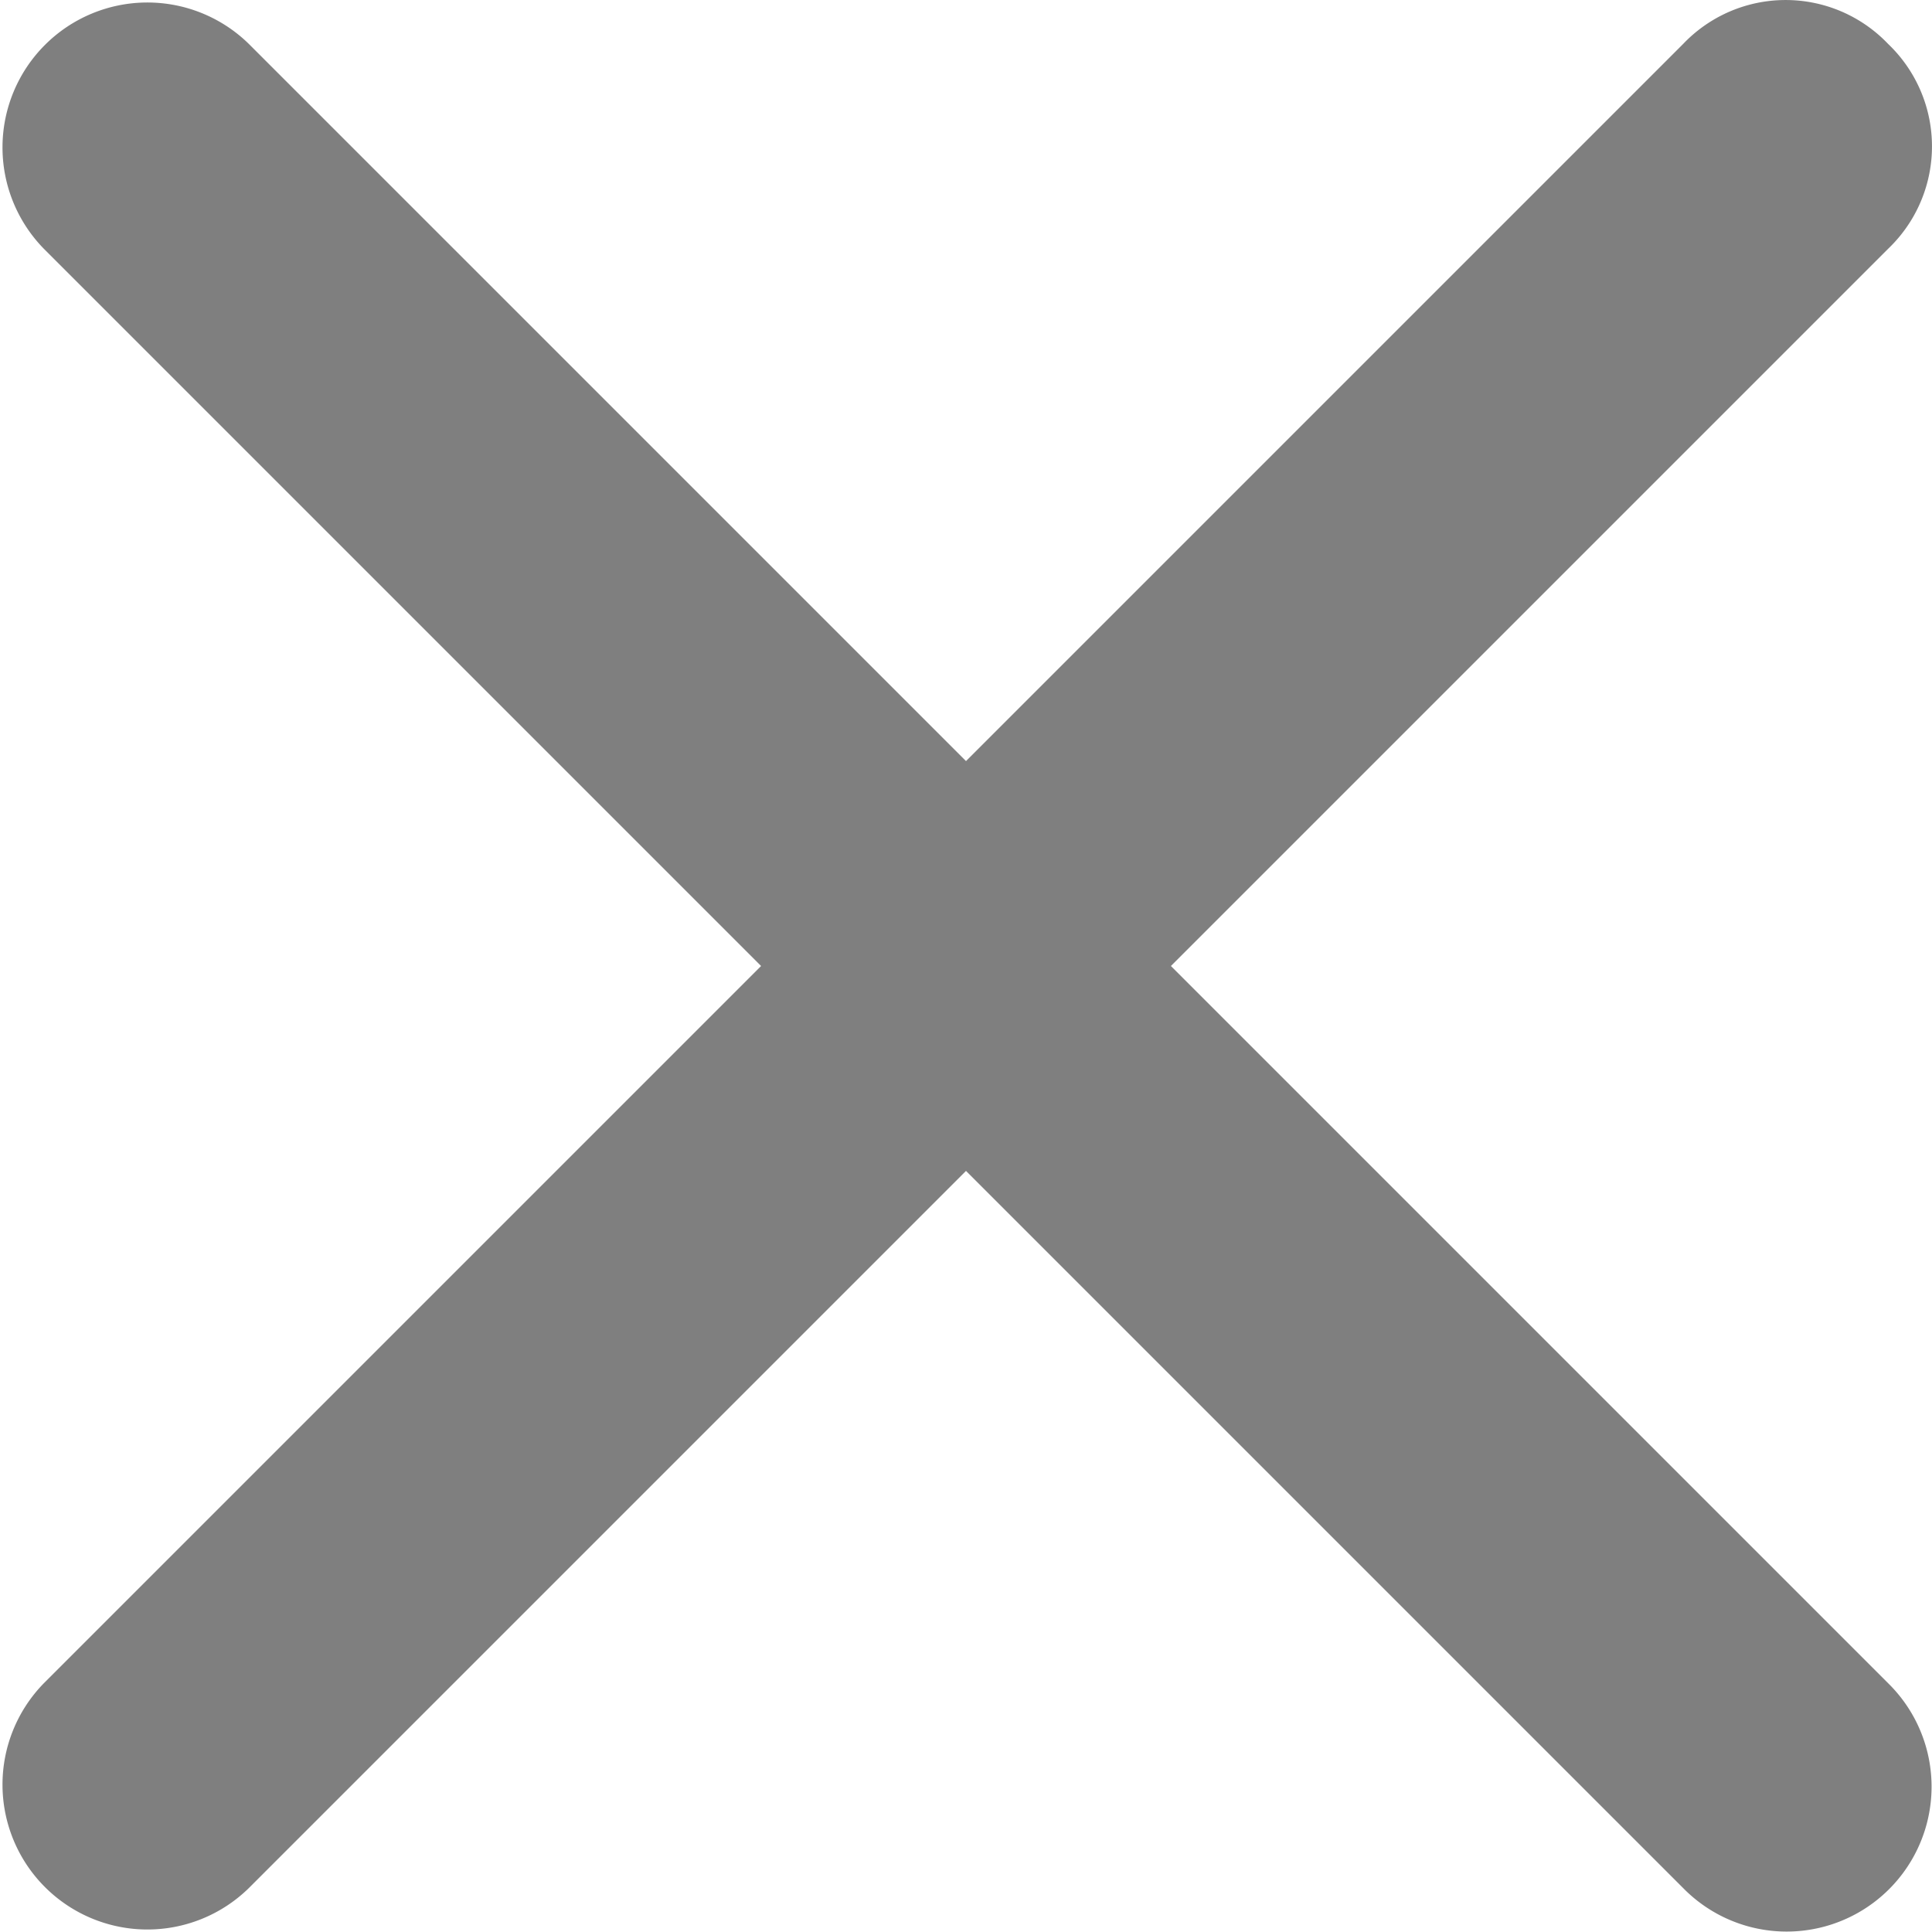 <svg xmlns="http://www.w3.org/2000/svg" width="13.2" height="13.2" viewBox="0 0 13.2 13.2">
    <defs>
        <style>
            .cls-1{fill:none}.cls-2{opacity:.5;clip-path:url(#clip-path)}
        </style>
        <clipPath id="clip-path">
            <path d="M0 0h13.2v13.2H0z" class="cls-1"/>
        </clipPath>
    </defs>
    <g id="Close" class="cls-2">
        <path id="Caminho_2016" d="M111.8 3.3a.967.967 0 0 0-1.4 0l-4.9 4.9-4.9-4.9a.99.99 0 0 0-1.4 1.4l4.9 4.9-4.9 4.9a.99.99 0 0 0 1.4 1.4l4.9-4.9 4.9 4.9a.99.99 0 1 0 1.4-1.4l-4.9-4.9 4.9-4.9a.967.967 0 0 0 0-1.4z" data-name="Caminho 2016" transform="translate(-98.9 -3)"/>
    </g>
</svg>
